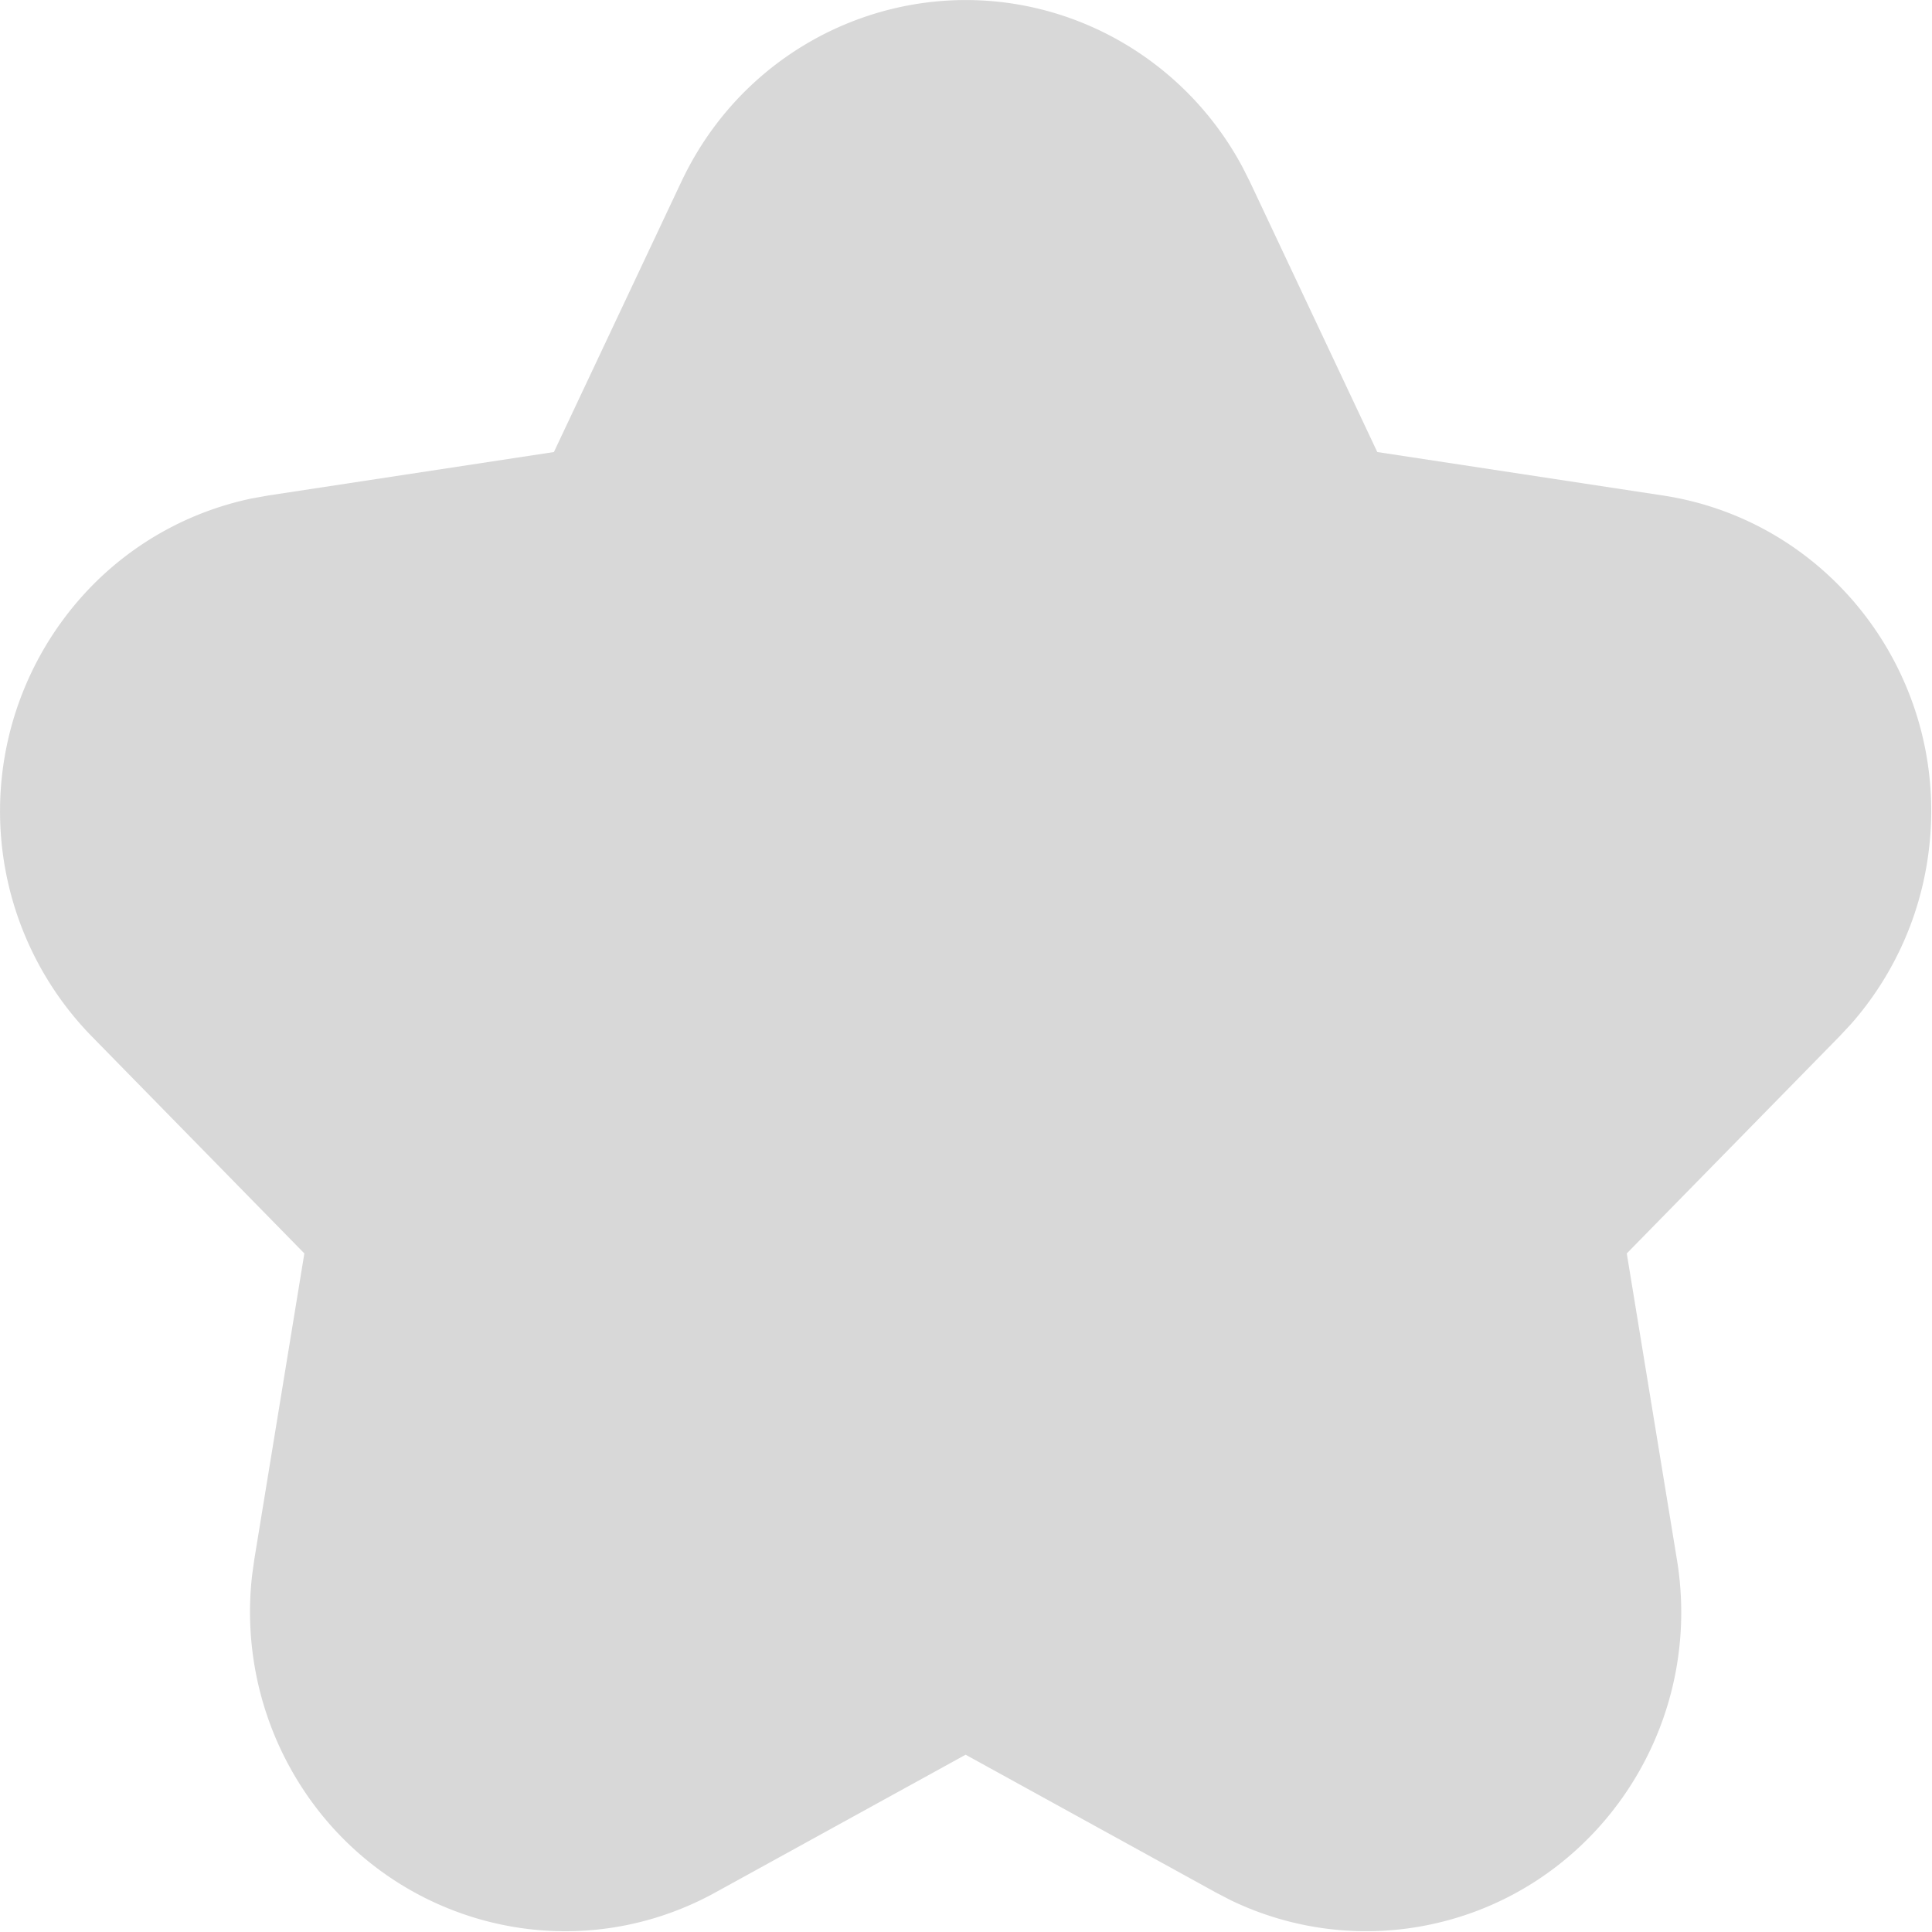 <?xml version="1.0" standalone="no"?><!DOCTYPE svg PUBLIC "-//W3C//DTD SVG 1.1//EN" "http://www.w3.org/Graphics/SVG/1.1/DTD/svg11.dtd"><svg class="icon" width="128px" height="128.00px" viewBox="0 0 1024 1024" version="1.1" xmlns="http://www.w3.org/2000/svg"><path fill="#d8d8d8" d="M361.139 96.314C400.836 11.995 500.509-23.671 583.773 16.57a167.935 167.935 0 0 1 74.979 72.388l3.711 7.357 67.526 143.272 151.397 23.031c91.196 13.883 154.052 100.057 140.329 192.469a170.174 170.174 0 0 1-40.528 87.55l-6.078 6.525-112.884 115.187 26.582 162.305c15.13 92.188-46.382 179.322-137.355 194.644a165.024 165.024 0 0 1-99.449-14.298l-7.613-3.966L511.801 930.038l-132.62 72.996c-81.024 44.623-182.393 14.202-226.408-67.91a171.133 171.133 0 0 1-19.193-99.865l1.184-8.605 26.55-162.305-112.82-115.187a170.813 170.813 0 0 1 0.832-239.267 166.335 166.335 0 0 1 84.127-45.71l8.733-1.567 151.397-23.031L361.139 96.283z" /></svg>